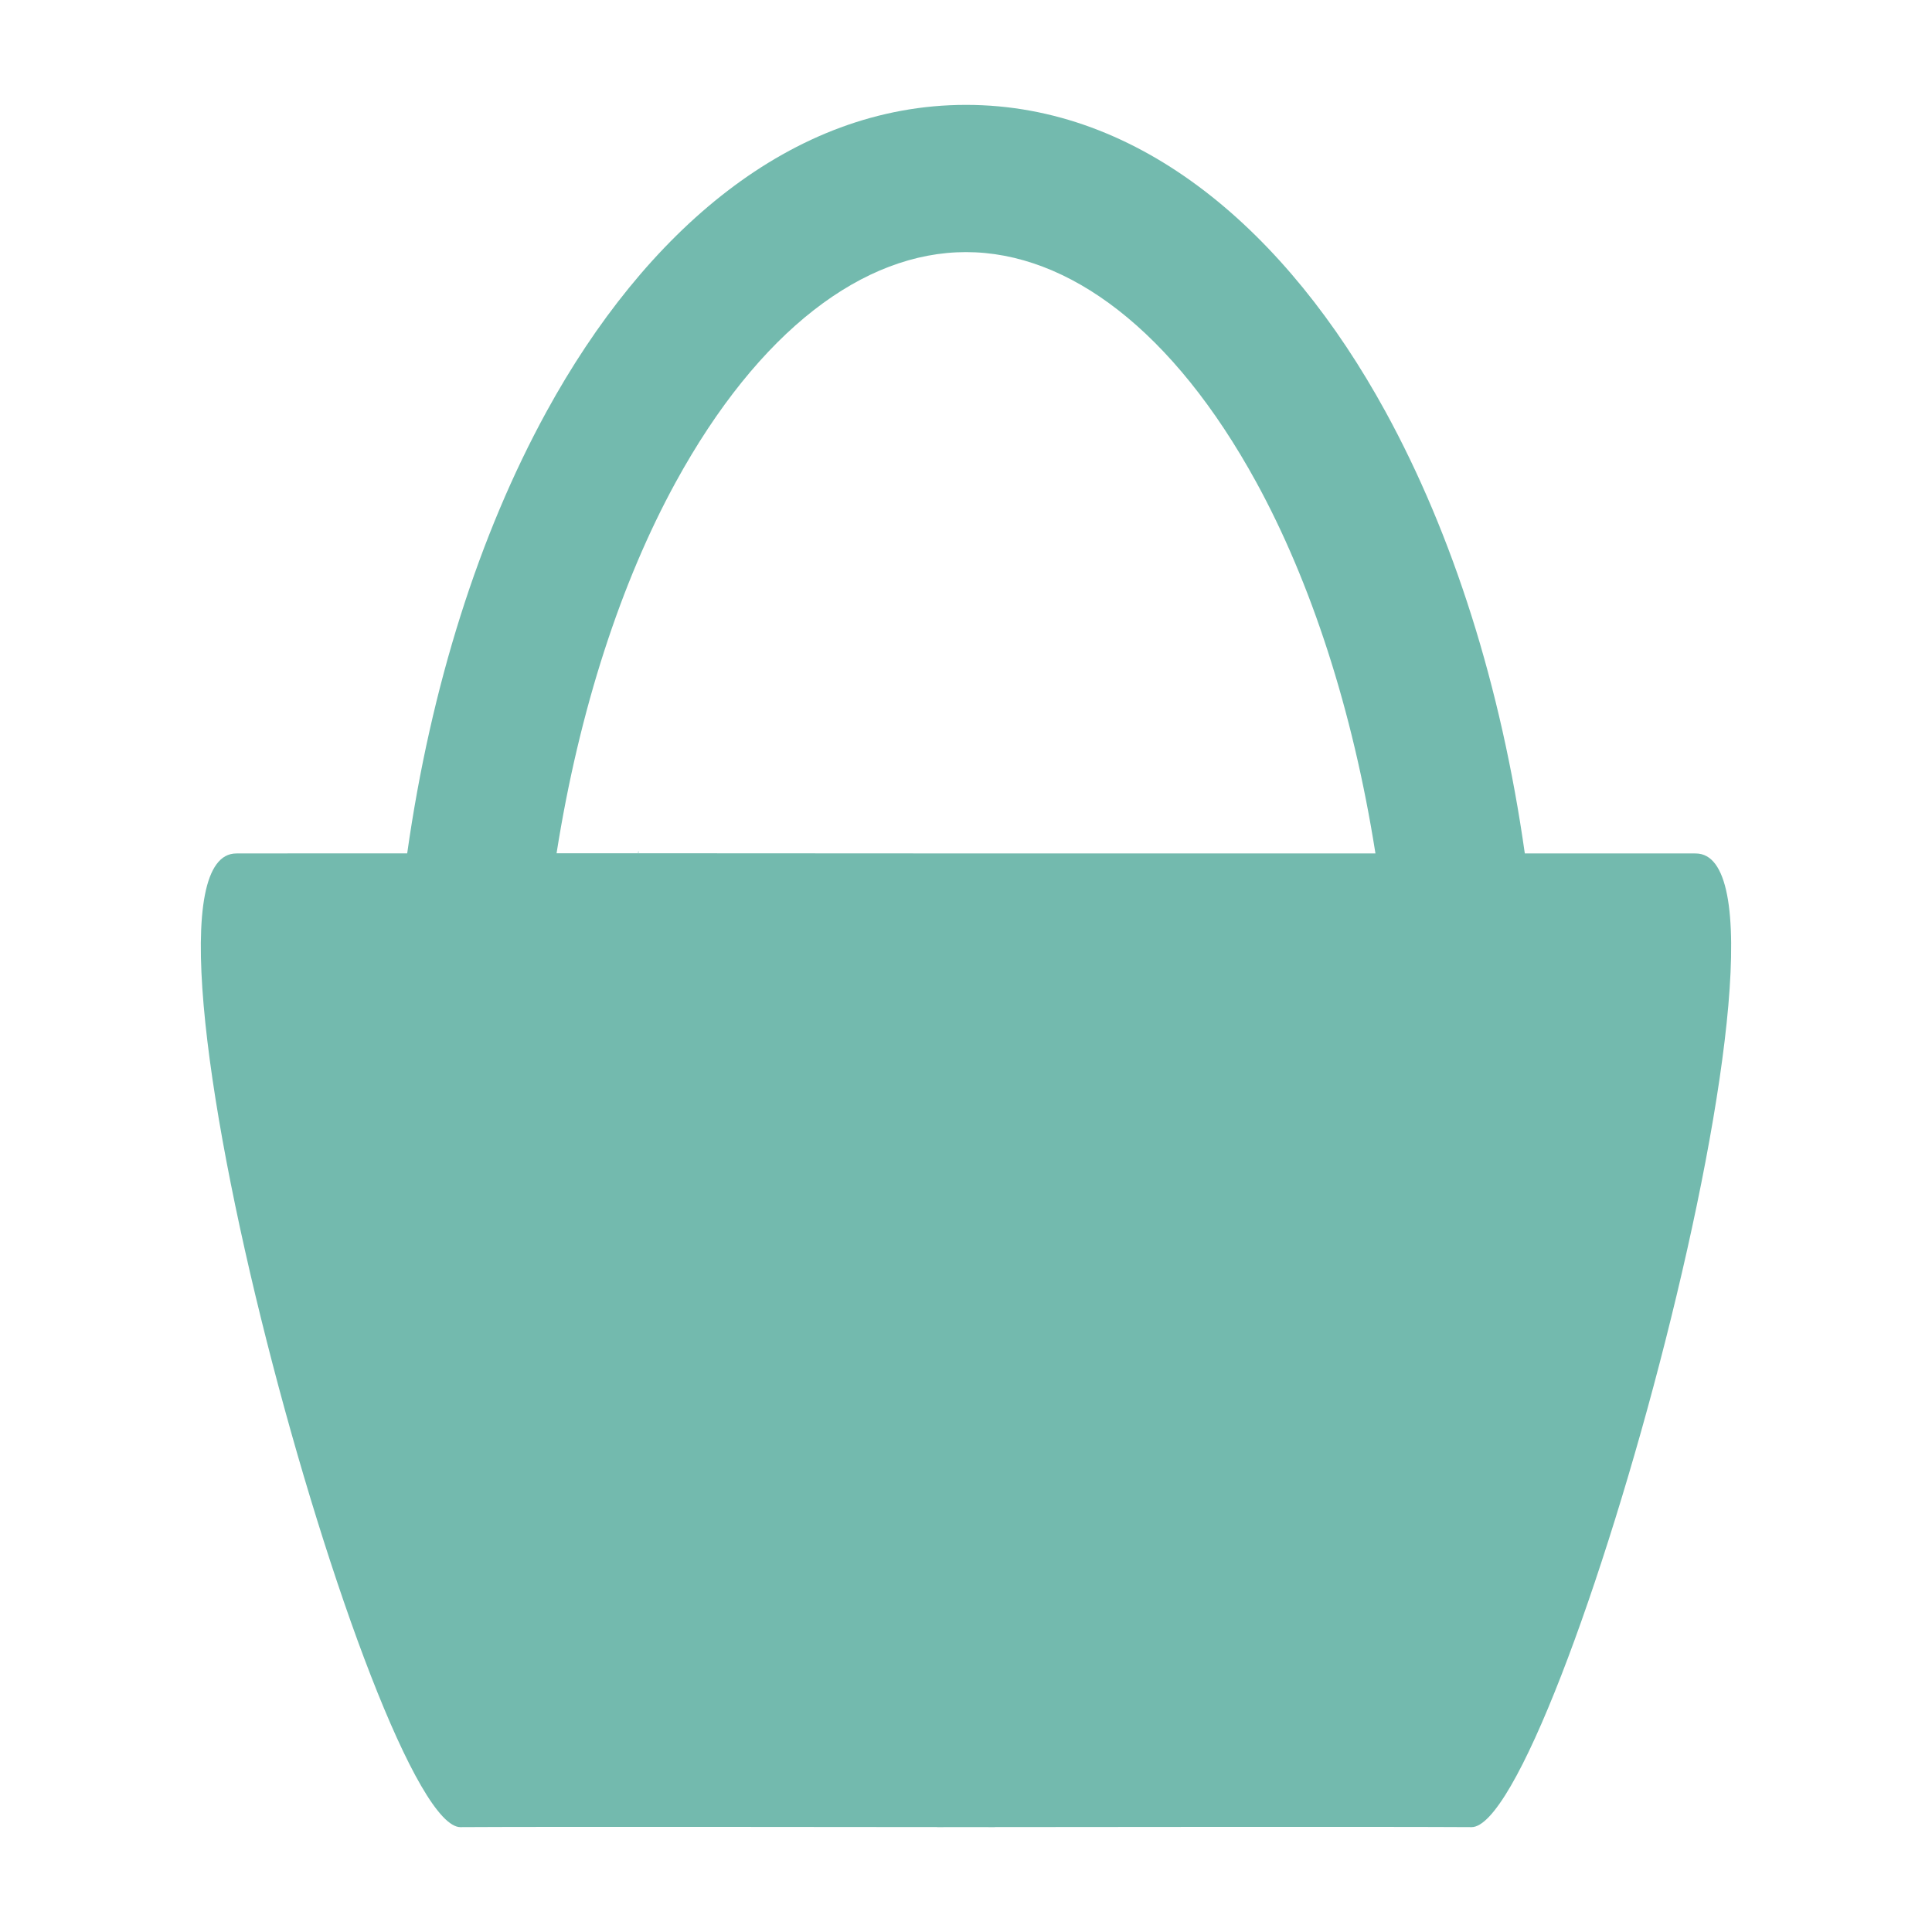 <?xml version="1.0" encoding="UTF-8" standalone="no"?>
<!-- Created with Inkscape (http://www.inkscape.org/) -->

<svg
   width="260mm"
   height="260mm"
   viewBox="0 0 260 260"
   version="1.1"
   id="svg5"
   xml:space="preserve"
   inkscape:version="1.3.2 (091e20ef0f, 2023-11-25)"
   sodipodi:docname="favicon.svg"
   inkscape:export-filename="favicon.png"
   inkscape:export-xdpi="96"
   inkscape:export-ydpi="96"
   xmlns:inkscape="http://www.inkscape.org/namespaces/inkscape"
   xmlns:sodipodi="http://sodipodi.sourceforge.net/DTD/sodipodi-0.dtd"
   xmlns="http://www.w3.org/2000/svg"
   xmlns:svg="http://www.w3.org/2000/svg"><sodipodi:namedview
     id="namedview7"
     pagecolor="#ffffff"
     bordercolor="#303030"
     borderopacity="1"
     inkscape:showpageshadow="2"
     inkscape:pageopacity="0.0"
     inkscape:pagecheckerboard="0"
     inkscape:deskcolor="#ffffff"
     inkscape:document-units="mm"
     showgrid="false"
     showborder="true"
     inkscape:zoom="0.22627417"
     inkscape:cx="430.8932"
     inkscape:cy="863.9961"
     inkscape:window-width="2476"
     inkscape:window-height="1371"
     inkscape:window-x="0"
     inkscape:window-y="0"
     inkscape:window-maximized="1"
     inkscape:current-layer="layer1" /><defs
     id="defs2"><inkscape:path-effect
       effect="construct_grid"
       id="path-effect1525"
       is_visible="true"
       lpeversion="1"
       nr_x="5"
       nr_y="5" /><inkscape:path-effect
       effect="spiro"
       id="path-effect1521"
       is_visible="true"
       lpeversion="1" /><inkscape:path-effect
       effect="bend_path"
       id="path-effect1465"
       is_visible="true"
       lpeversion="1"
       bendpath="m 70.134,154.928 c 64.297,36.479 128.247,-9.616 163.762,16.238 29.892,21.76 92.619,31.368 127.877,21.577"
       prop_scale="0.71"
       scale_y_rel="false"
       vertical="false"
       hide_knot="false"
       bendpath-nodetypes="csc" /><inkscape:path-effect
       effect="powerclip"
       id="path-effect1407"
       is_visible="true"
       lpeversion="1"
       inverse="true"
       flatten="false"
       hide_clip="false"
       message="Use fill-rule evenodd on &lt;b&gt;fill and stroke&lt;/b&gt; dialog if no flatten result after convert clip to paths." /><inkscape:path-effect
       effect="bspline"
       id="path-effect1133"
       is_visible="true"
       lpeversion="1"
       weight="30.133"
       steps="2"
       helper_size="0"
       apply_no_weight="true"
       apply_with_weight="true"
       only_selected="false"
       uniform="false" /><inkscape:path-effect
       effect="spiro"
       id="path-effect1095"
       is_visible="true"
       lpeversion="1" /><inkscape:path-effect
       effect="bspline"
       id="path-effect1042"
       is_visible="true"
       lpeversion="1"
       weight="30.133"
       steps="2"
       helper_size="0"
       apply_no_weight="true"
       apply_with_weight="true"
       only_selected="false"
       uniform="false" /><clipPath
       clipPathUnits="userSpaceOnUse"
       id="clipPath1403"><ellipse
         style="display:none;fill:#00ff00;stroke:none;stroke-width:2.25"
         id="ellipse1405"
         cx="-103.903"
         cy="79.277"
         rx="36.034"
         ry="14.575" /></clipPath></defs><g
     inkscape:label="Layer 1"
     inkscape:groupmode="layer"
     id="layer1"
     transform="translate(168.707,-98.613)"><path
       id="path3"
       style="color:#000000;fill:#73baae;fill-opacity:1;-inkscape-stroke:none"
       d="m -38.707,112.727 c -23.544,1.3e-4 -43.213,17.097 -56.457,41.287 -9.058,16.545 -15.546,36.876 -18.745,59.442 -7.767,0.004 -21.286,-0.003 -23.005,0.011 -1.084,0.009 -1.949,0.501 -2.648,1.445 -0.7,0.944 -1.222,2.345 -1.57,4.135 -0.697,3.579 -0.703,8.709 -0.168,14.864 1.071,12.309 4.306,28.72 8.469,45.123 4.163,16.403 9.253,32.801 14.031,45.088 2.389,6.143 4.701,11.259 6.775,14.83 1.037,1.785 2.015,3.184 2.908,4.129 0.893,0.945 1.697,1.424 2.365,1.42 10.407,-0.068 52.171,-0.022 64.019,-0.008 h 0.131 v 0.008 c 0.217,0 3.45,-0.003 3.895,-0.004 0.446,10e-4 3.674,0.004 3.894,0.004 v -0.008 h 0.131 c 11.848,-0.014 53.613,-0.059 64.02,0.008 0.668,0.004 1.472,-0.475 2.365,-1.42 0.893,-0.945 1.871,-2.344 2.908,-4.129 2.074,-3.571 4.386,-8.687 6.775,-14.83 4.778,-12.287 9.868,-28.684 14.031,-45.088 4.163,-16.403 7.398,-32.814 8.469,-45.123 0.535,-6.155 0.529,-11.285 -0.168,-14.864 -0.349,-1.79 -0.871,-3.19 -1.57,-4.135 -0.7,-0.944 -1.564,-1.436 -2.648,-1.445 -1.817,-0.015 -14.854,0.003 -23.004,-5.2e-4 -3.198,-22.571 -9.686,-42.905 -18.746,-59.453 -13.244,-24.19 -32.913,-41.287 -56.457,-41.287 z m 0,19.814 c 13.764,-1.1e-4 27.871,10.523 39.076,30.988 7.314,13.36 12.969,30.55 16.026,49.936 -25.147,0.005 -51.035,-0.004 -55.103,-0.001 -3.467,-0.002 -21.561,-0.015 -44.051,-0.023 h -0.133 c -4.948,-0.002 -6.071,0.006 -10.916,0.005 3.058,-19.378 8.711,-36.562 16.023,-49.917 11.205,-20.466 25.312,-30.988 39.076,-30.988 z m -44.006,80.68 -0.178,0.088 0.067,0.067 0.133,-0.133 z" /></g></svg>
